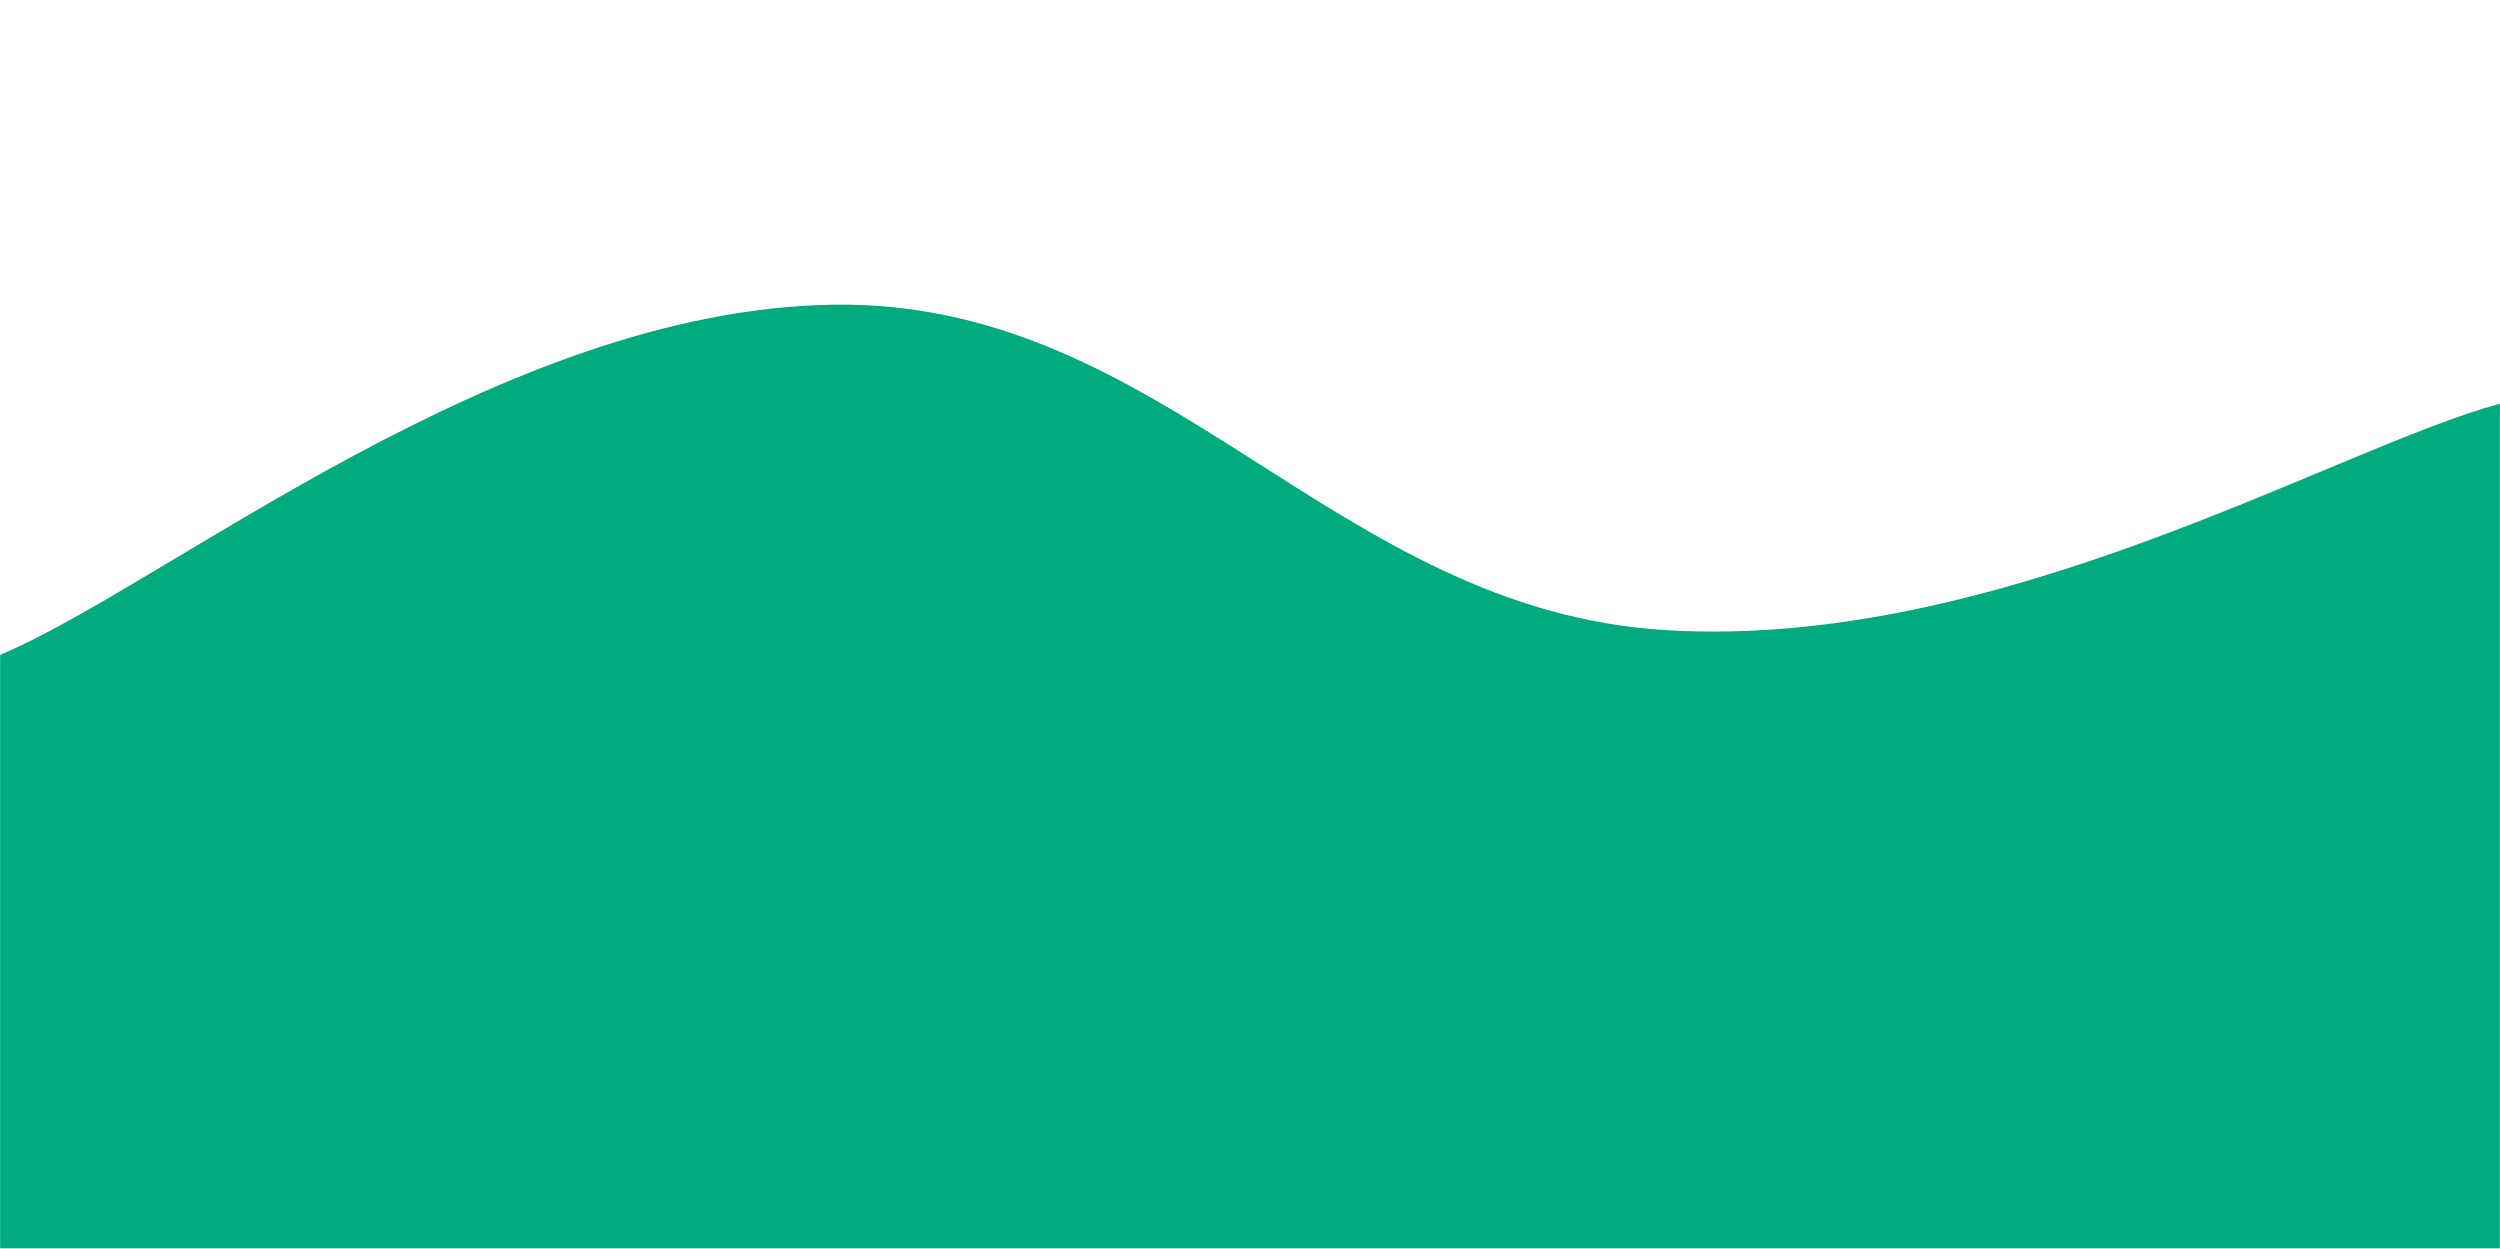<svg xmlns="http://www.w3.org/2000/svg" version="1.1" xmlns:xlink="http://www.w3.org/1999/xlink" xmlns:svgjs="http://svgjs.dev/svgjs" width="1920" height="959" preserveAspectRatio="none" viewBox="0 0 1920 959"><g mask="url(&quot;#SvgjsMask1072&quot;)" fill="none"><path d="M 0,503 C 128,449.2 384,237.8 640,234 C 896,230.2 1024,468.8 1280,484 C 1536,499.2 1792,344.8 1920,310L1920 959L0 959z" fill="rgba(0, 171, 125, 1)"></path></g><defs><mask id="SvgjsMask1072"><rect width="1920" height="959" fill="#ffffff"></rect></mask></defs></svg>